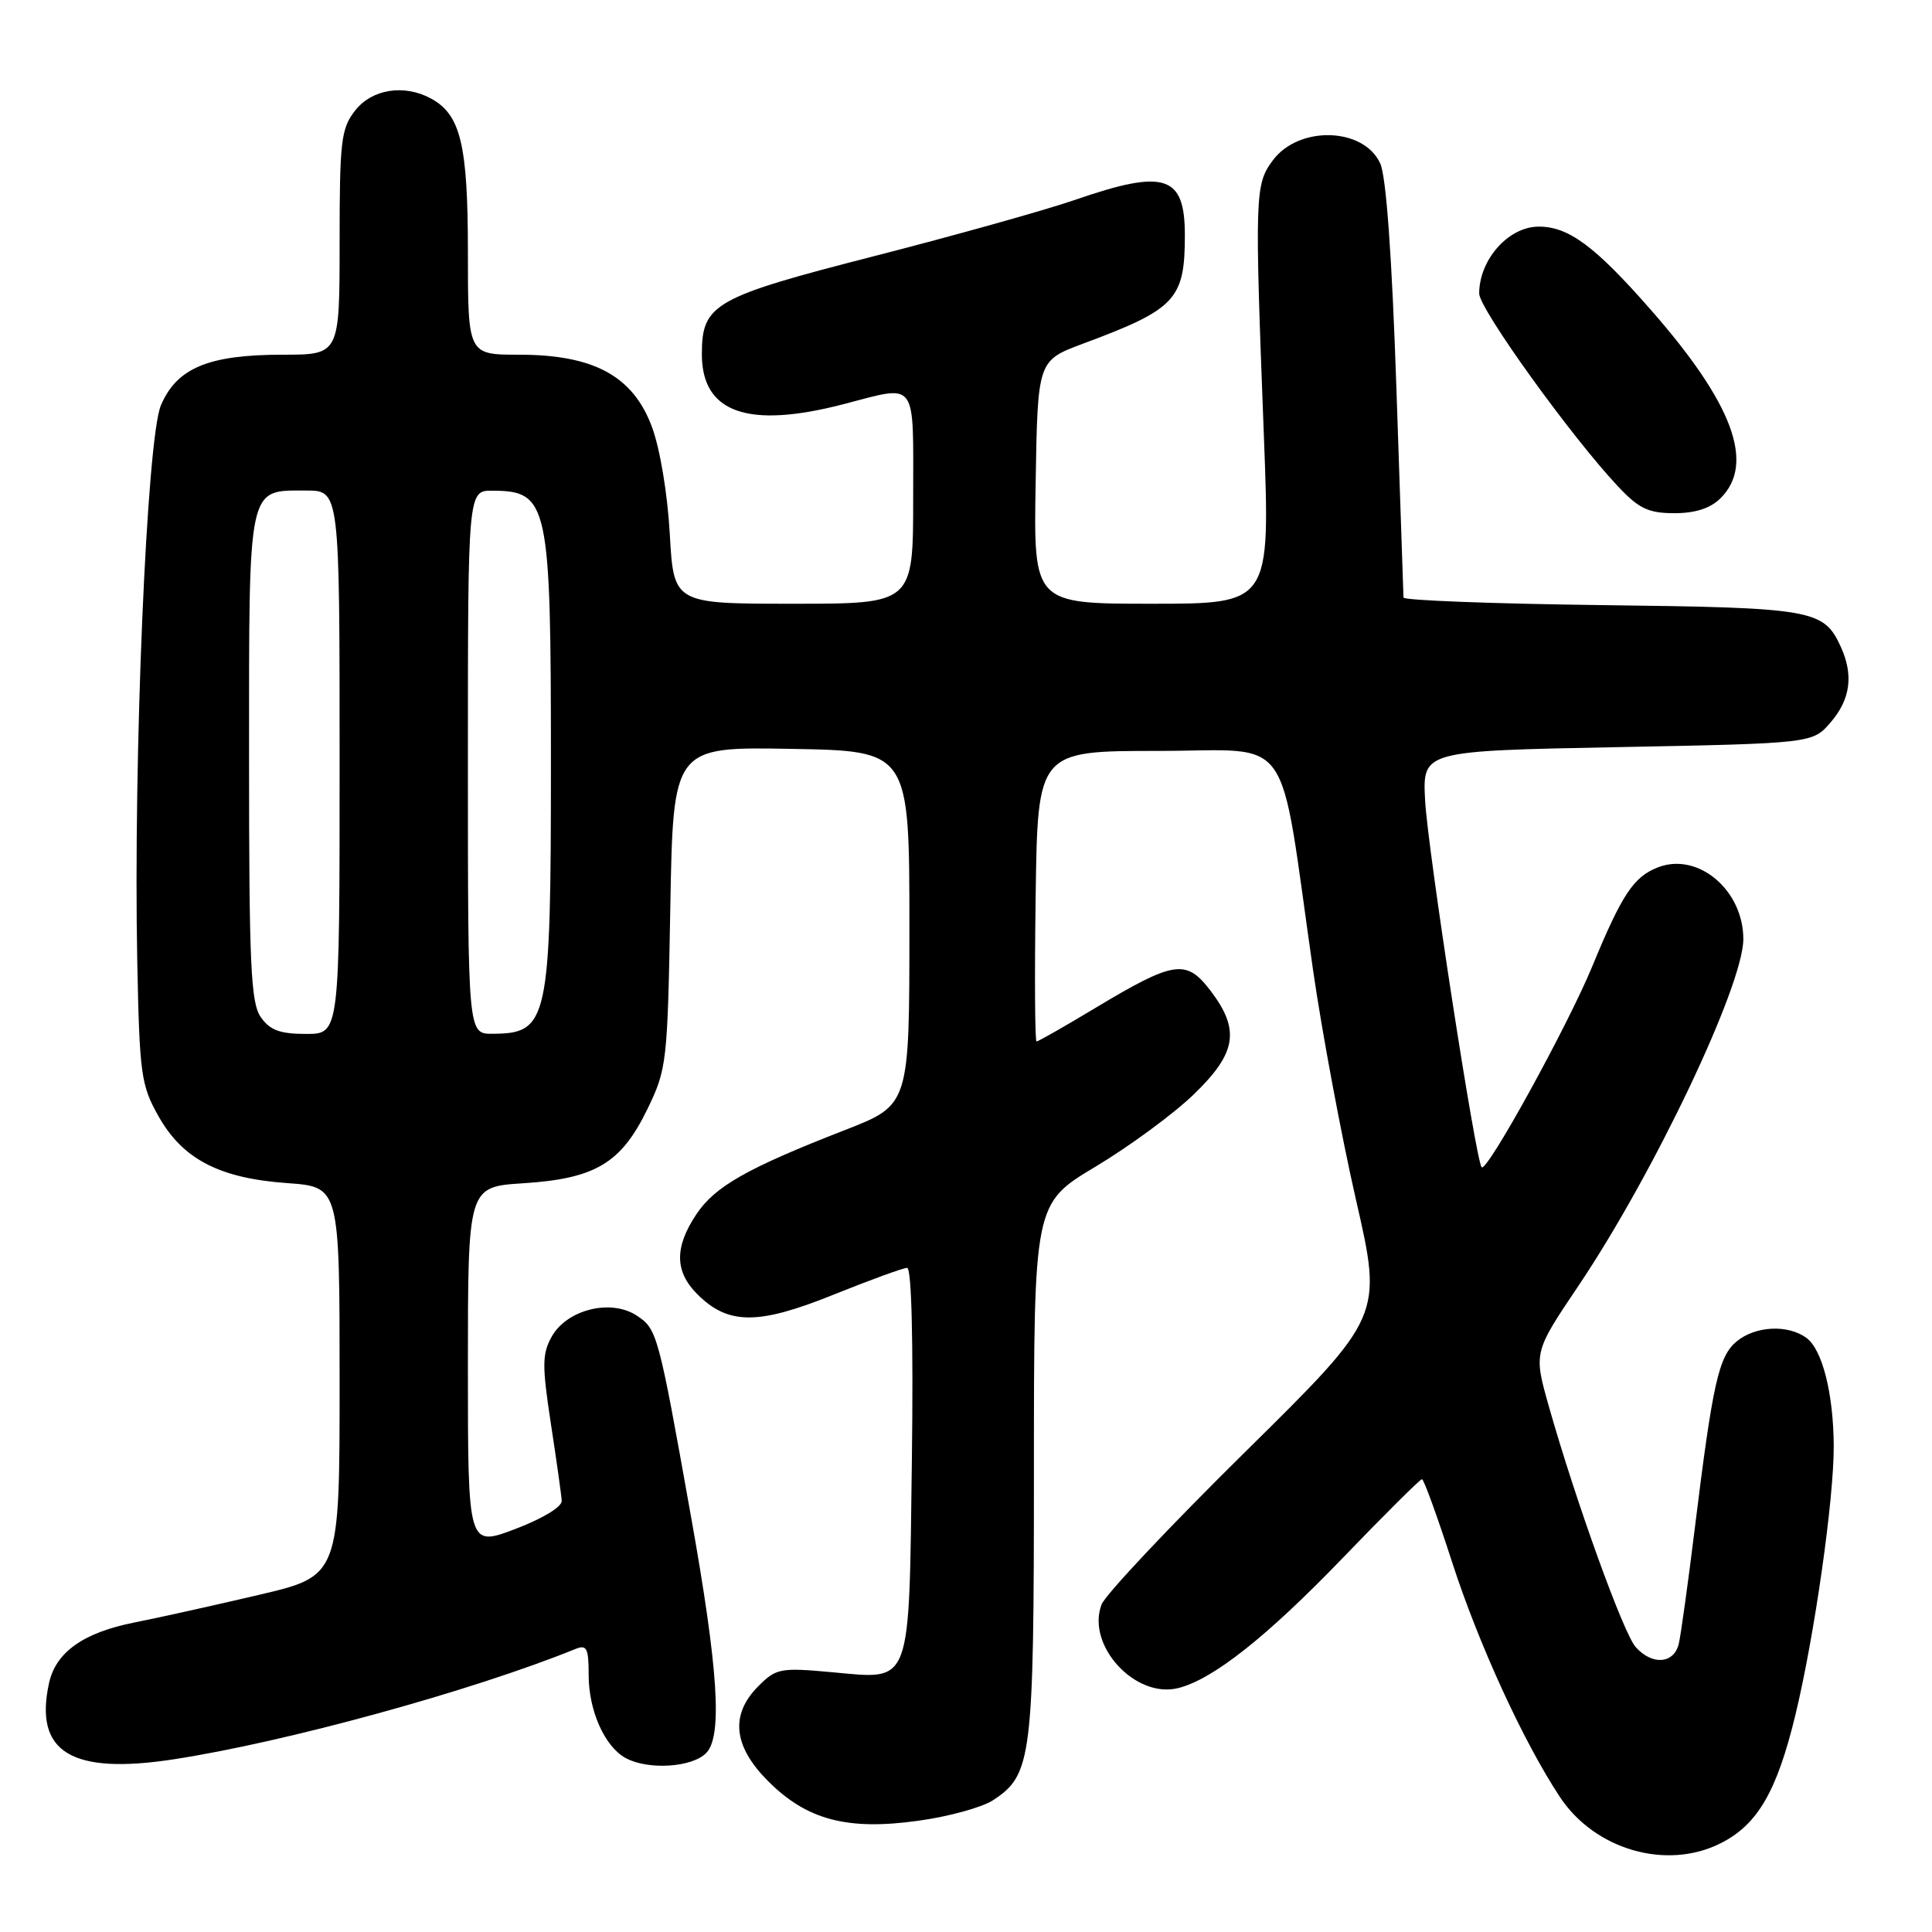 <?xml version="1.0" encoding="UTF-8" standalone="no"?>
<!DOCTYPE svg PUBLIC "-//W3C//DTD SVG 1.1//EN" "http://www.w3.org/Graphics/SVG/1.1/DTD/svg11.dtd" >
<svg xmlns="http://www.w3.org/2000/svg" xmlns:xlink="http://www.w3.org/1999/xlink" version="1.1" viewBox="0 0 256 256">
 <g >
 <path fill="currentColor"
d=" M 227.98 244.25 C 232.88 241.79 235.43 237.41 237.89 227.28 C 240.42 216.82 243.01 198.66 242.98 191.58 C 242.94 184.66 241.47 178.81 239.36 177.28 C 236.90 175.47 232.59 175.69 230.11 177.75 C 227.73 179.72 226.94 183.27 224.57 202.50 C 223.69 209.65 222.74 216.51 222.46 217.75 C 221.86 220.46 218.95 220.72 216.74 218.25 C 215.11 216.44 208.77 198.85 205.23 186.35 C 203.21 179.20 203.21 179.20 209.17 170.35 C 219.14 155.52 231.00 130.58 231.00 124.43 C 231.00 117.95 225.02 112.90 219.74 114.91 C 216.48 116.15 214.93 118.48 211.00 128.01 C 207.76 135.88 197.04 155.37 196.33 154.67 C 195.55 153.88 189.16 112.44 188.83 106.00 C 188.50 99.50 188.50 99.50 214.34 99.00 C 240.18 98.50 240.18 98.50 242.59 95.69 C 245.19 92.66 245.62 89.46 243.93 85.74 C 241.66 80.76 240.33 80.52 212.25 80.18 C 197.81 80.00 185.99 79.55 185.97 79.18 C 185.95 78.80 185.53 66.32 185.03 51.43 C 184.44 33.97 183.68 23.40 182.89 21.66 C 180.70 16.86 172.11 16.61 168.66 21.24 C 166.28 24.44 166.24 25.71 167.47 57.75 C 168.32 80.00 168.32 80.00 152.63 80.00 C 136.95 80.00 136.95 80.00 137.23 63.89 C 137.50 47.78 137.50 47.78 143.50 45.54 C 155.80 40.97 157.00 39.69 157.00 31.15 C 157.00 23.22 154.36 22.37 142.49 26.47 C 138.55 27.83 126.59 31.18 115.91 33.92 C 94.57 39.39 93.00 40.28 93.00 46.94 C 93.00 54.69 99.09 56.85 111.75 53.56 C 121.68 50.99 121.00 50.07 121.00 66.00 C 121.00 80.00 121.00 80.00 105.14 80.00 C 89.27 80.00 89.27 80.00 88.75 70.75 C 88.45 65.39 87.45 59.40 86.36 56.50 C 83.85 49.81 78.65 47.00 68.79 47.00 C 62.00 47.00 62.00 47.00 62.00 33.45 C 62.00 19.13 61.04 15.16 57.06 13.03 C 53.51 11.13 49.29 11.81 47.07 14.63 C 45.19 17.03 45.00 18.61 45.00 32.13 C 45.00 47.00 45.00 47.00 37.47 47.00 C 27.64 47.00 23.43 48.75 21.32 53.71 C 19.44 58.13 17.65 100.40 18.19 127.50 C 18.49 142.39 18.69 143.81 21.01 147.92 C 24.22 153.61 29.08 156.13 38.08 156.77 C 45.00 157.27 45.00 157.27 45.00 183.05 C 45.00 208.83 45.00 208.83 34.25 211.34 C 28.34 212.73 20.94 214.37 17.81 214.99 C 11.05 216.33 7.40 218.92 6.50 223.01 C 4.49 232.16 9.44 235.20 23.00 233.12 C 37.78 230.86 62.52 224.07 76.25 218.50 C 77.75 217.89 78.00 218.38 78.00 221.94 C 78.00 226.70 80.14 231.47 82.94 232.97 C 85.92 234.56 91.66 234.20 93.56 232.30 C 95.75 230.11 95.19 221.27 91.57 201.00 C 87.22 176.59 87.08 176.10 84.35 174.31 C 80.93 172.07 75.11 173.52 73.10 177.12 C 71.83 179.39 71.82 180.93 72.99 188.62 C 73.74 193.50 74.39 198.12 74.43 198.87 C 74.47 199.67 71.87 201.24 68.25 202.61 C 62.00 204.97 62.00 204.97 62.00 181.12 C 62.00 157.26 62.00 157.26 69.32 156.79 C 78.87 156.18 82.29 154.14 85.76 147.01 C 88.36 141.66 88.45 140.88 88.82 120.23 C 89.20 98.95 89.20 98.95 104.85 99.23 C 120.50 99.50 120.50 99.50 120.50 122.95 C 120.50 146.41 120.50 146.41 112.00 149.72 C 98.99 154.79 94.75 157.19 92.27 160.90 C 89.36 165.26 89.39 168.48 92.39 171.48 C 96.48 175.57 100.43 175.59 110.40 171.57 C 115.27 169.61 119.68 168.00 120.20 168.00 C 120.79 168.00 121.03 177.77 120.83 193.35 C 120.43 223.79 120.90 222.54 110.28 221.58 C 103.41 220.95 102.85 221.06 100.50 223.41 C 96.72 227.19 97.14 231.38 101.79 236.02 C 106.93 241.17 112.31 242.58 121.74 241.25 C 125.73 240.70 130.15 239.48 131.58 238.54 C 136.74 235.16 137.00 233.03 137.00 194.77 C 137.00 159.48 137.00 159.48 145.16 154.59 C 149.65 151.90 155.50 147.60 158.16 145.03 C 163.86 139.54 164.36 136.47 160.39 131.26 C 157.17 127.05 155.61 127.28 145.12 133.57 C 141.07 136.01 137.57 138.00 137.35 138.00 C 137.13 138.00 137.08 129.34 137.23 118.75 C 137.50 99.50 137.50 99.50 153.48 99.50 C 171.64 99.50 169.36 96.28 173.98 128.50 C 175.17 136.75 177.73 150.46 179.67 158.96 C 183.21 174.42 183.21 174.42 165.03 192.35 C 155.02 202.22 146.44 211.33 145.96 212.61 C 143.91 218.01 150.42 225.11 156.12 223.68 C 160.72 222.53 167.84 216.90 177.89 206.47 C 183.43 200.71 188.17 196.00 188.42 196.00 C 188.66 196.00 190.45 200.93 192.40 206.96 C 195.91 217.82 201.87 230.82 206.69 238.10 C 211.32 245.11 220.82 247.85 227.98 244.25 Z  M 228.00 66.00 C 232.58 61.42 229.63 53.46 218.73 41.04 C 211.29 32.55 207.79 29.98 203.80 30.03 C 199.83 30.09 196.00 34.44 196.00 38.89 C 196.00 40.92 208.25 57.94 214.43 64.49 C 217.17 67.40 218.44 68.00 221.87 68.00 C 224.67 68.00 226.65 67.35 228.00 66.00 Z  M 34.56 134.78 C 33.23 132.88 33.00 127.88 33.00 100.35 C 33.00 63.91 32.77 65.00 40.57 65.00 C 45.00 65.00 45.00 65.00 45.00 101.00 C 45.00 137.00 45.00 137.00 40.56 137.00 C 37.10 137.00 35.77 136.51 34.56 134.78 Z  M 62.00 101.00 C 62.00 65.00 62.00 65.00 65.25 65.02 C 72.66 65.05 73.00 66.61 73.00 101.00 C 73.00 135.39 72.66 136.95 65.25 136.98 C 62.00 137.00 62.00 137.00 62.00 101.00 Z "/>
</g>
</svg>